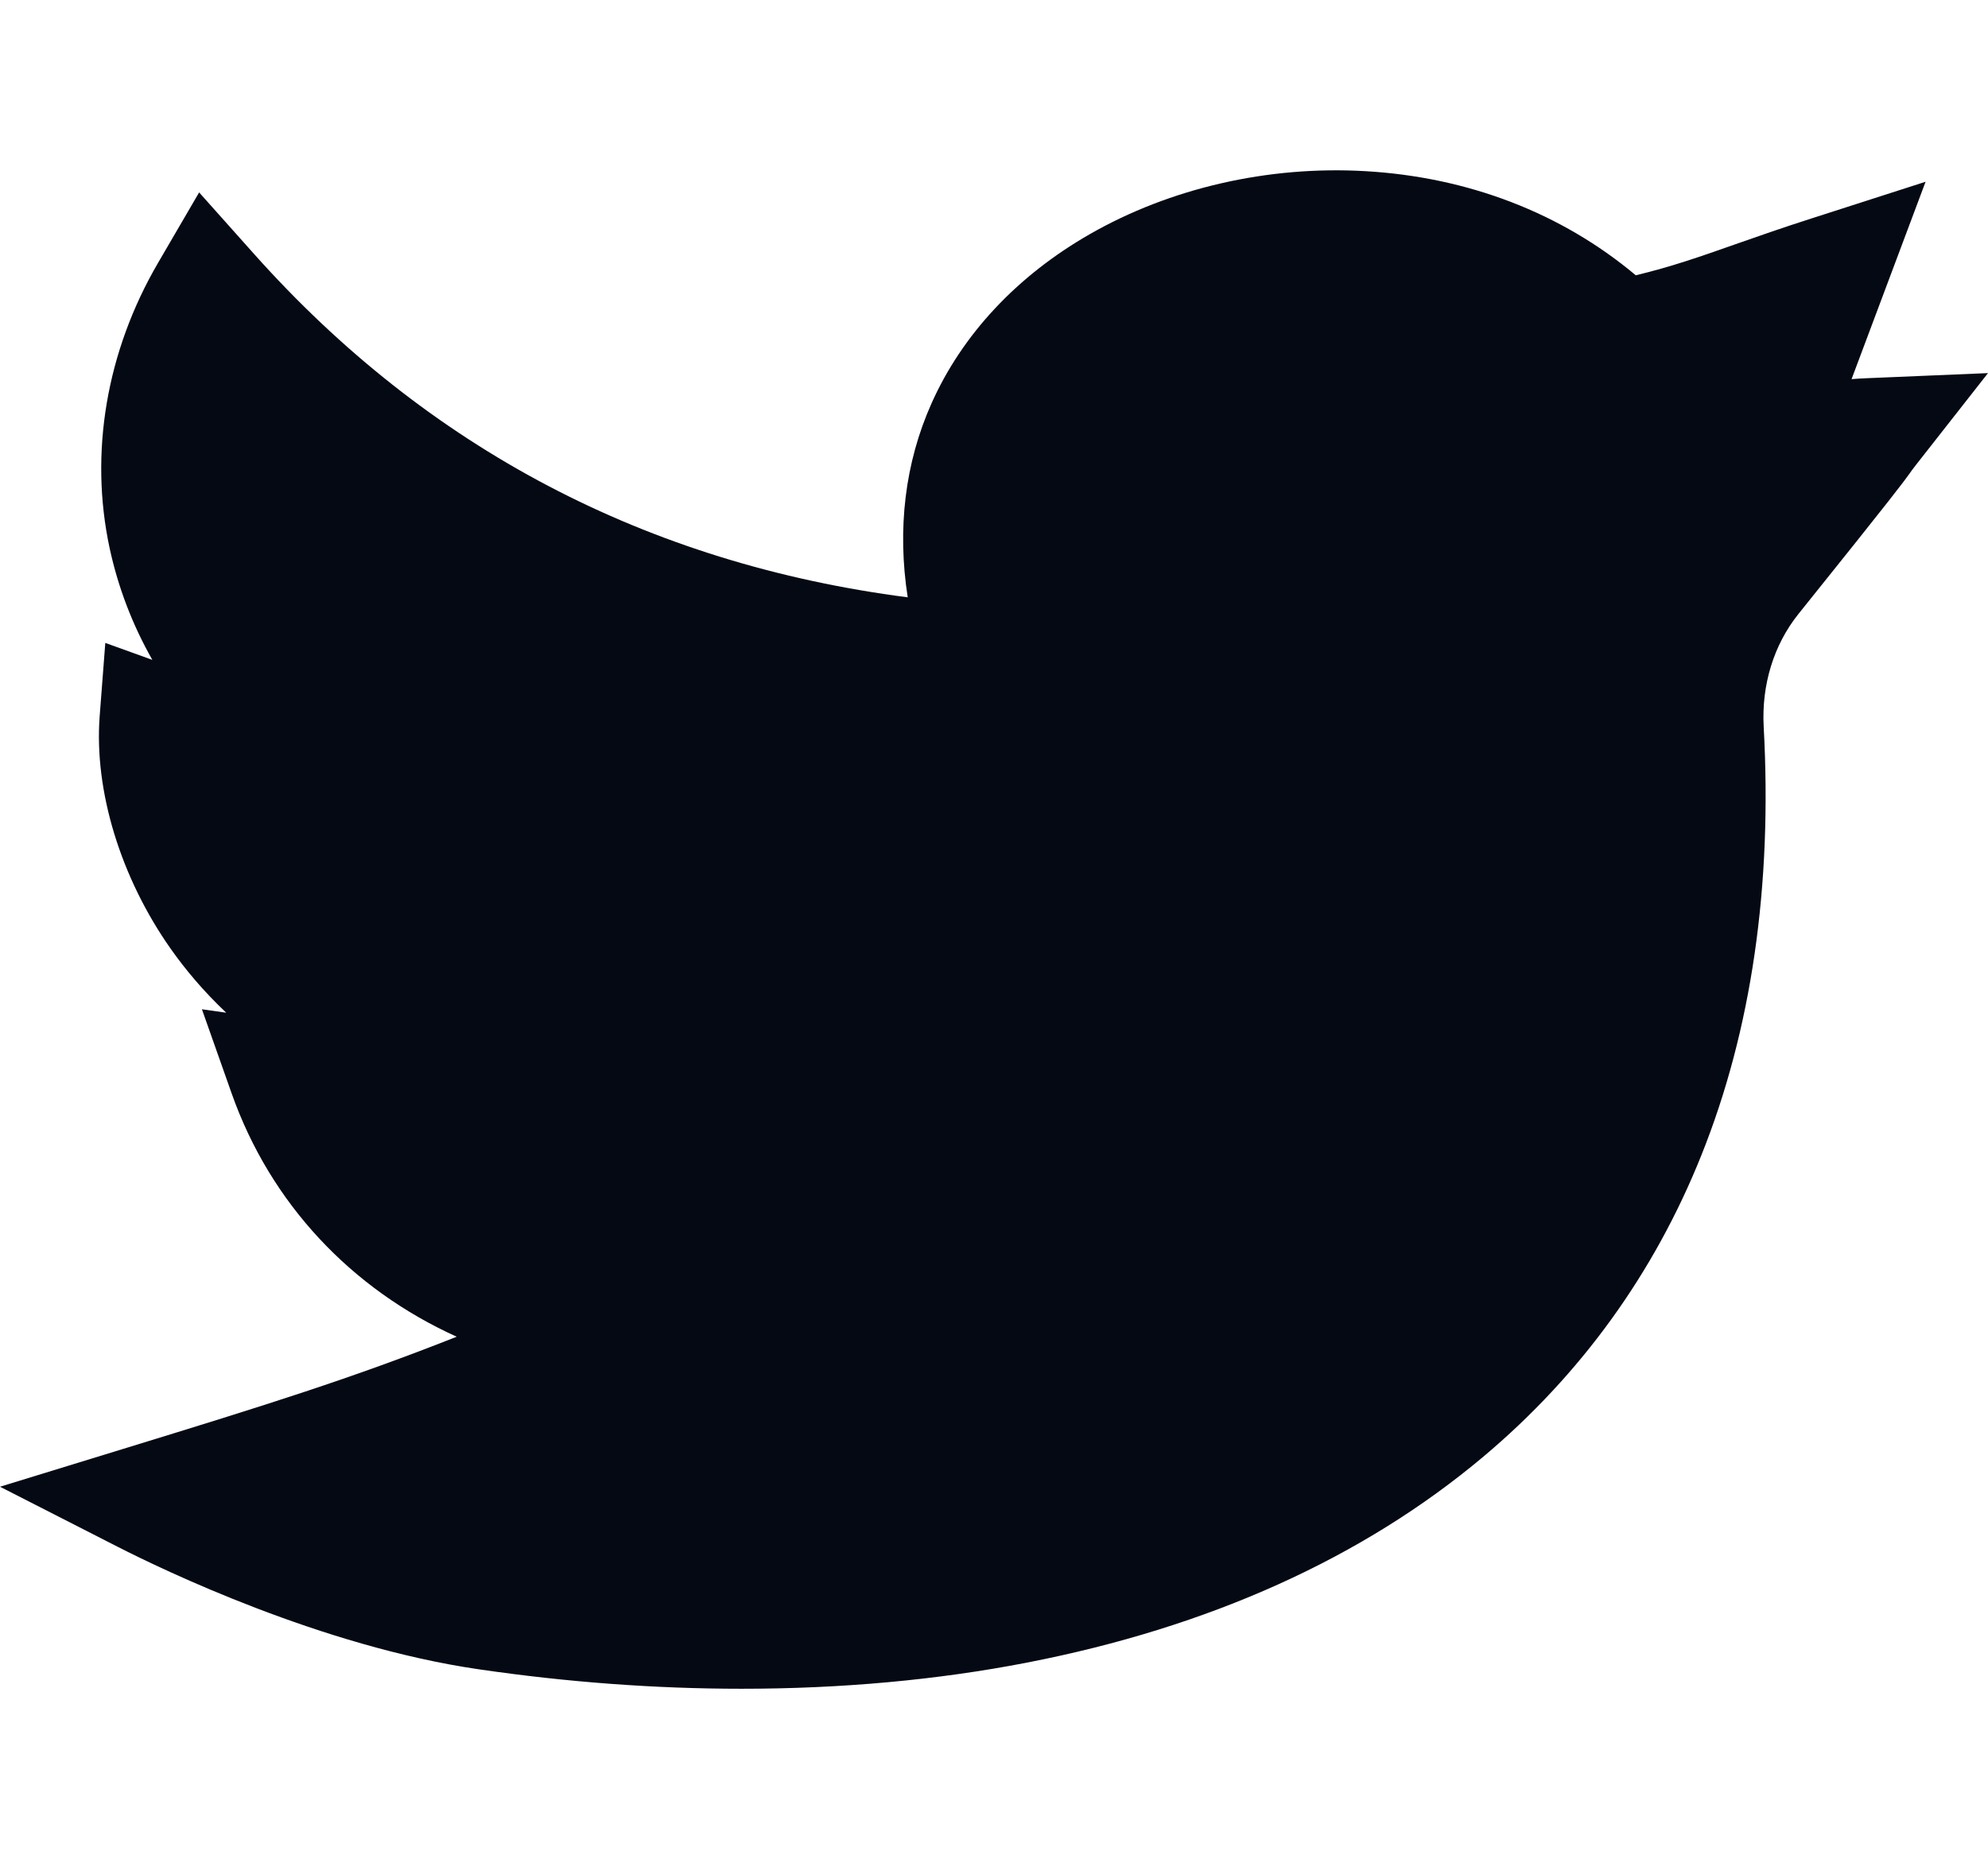 <svg width="30" height="28" viewBox="0 0 30 28" fill="none" xmlns="http://www.w3.org/2000/svg">
<g clip-path="url(#clip0)">
<path d="M11.192 25.487C9.895 25.487 8.559 25.389 7.216 25.192C4.85 24.846 2.455 23.691 1.777 23.345L0 22.438L1.924 21.847C4.028 21.201 5.308 20.801 6.892 20.174C5.306 19.457 4.083 18.167 3.495 16.5L3.047 15.232L3.414 15.284C3.066 14.956 2.791 14.624 2.578 14.322C1.82 13.247 1.419 11.935 1.504 10.81L1.589 9.703L2.299 9.959C1.999 9.431 1.783 8.867 1.655 8.276C1.345 6.835 1.605 5.303 2.387 3.964L3.005 2.904L3.833 3.832C6.449 6.765 9.764 8.506 13.698 9.015C13.537 7.982 13.657 6.984 14.056 6.09C14.52 5.049 15.345 4.166 16.442 3.536C17.66 2.838 19.137 2.499 20.601 2.583C22.155 2.672 23.565 3.215 24.685 4.155C25.232 4.022 25.635 3.881 26.18 3.689C26.508 3.574 26.88 3.443 27.345 3.294L29.058 2.743L27.941 5.722C28.015 5.716 28.091 5.711 28.17 5.708L30 5.631L28.918 7.01C28.856 7.089 28.841 7.112 28.819 7.143C28.731 7.266 28.623 7.418 27.138 9.268C26.767 9.732 26.581 10.335 26.615 10.968C26.747 13.373 26.431 15.548 25.675 17.434C24.961 19.218 23.854 20.749 22.385 21.984C20.567 23.512 18.249 24.558 15.495 25.093C14.144 25.355 12.694 25.487 11.192 25.487Z" fill="#050914"/>
</g>
<defs>
<clipPath id="clip0">
<rect width="30" height="28" fill="white"/>
</clipPath>
</defs>
</svg>
